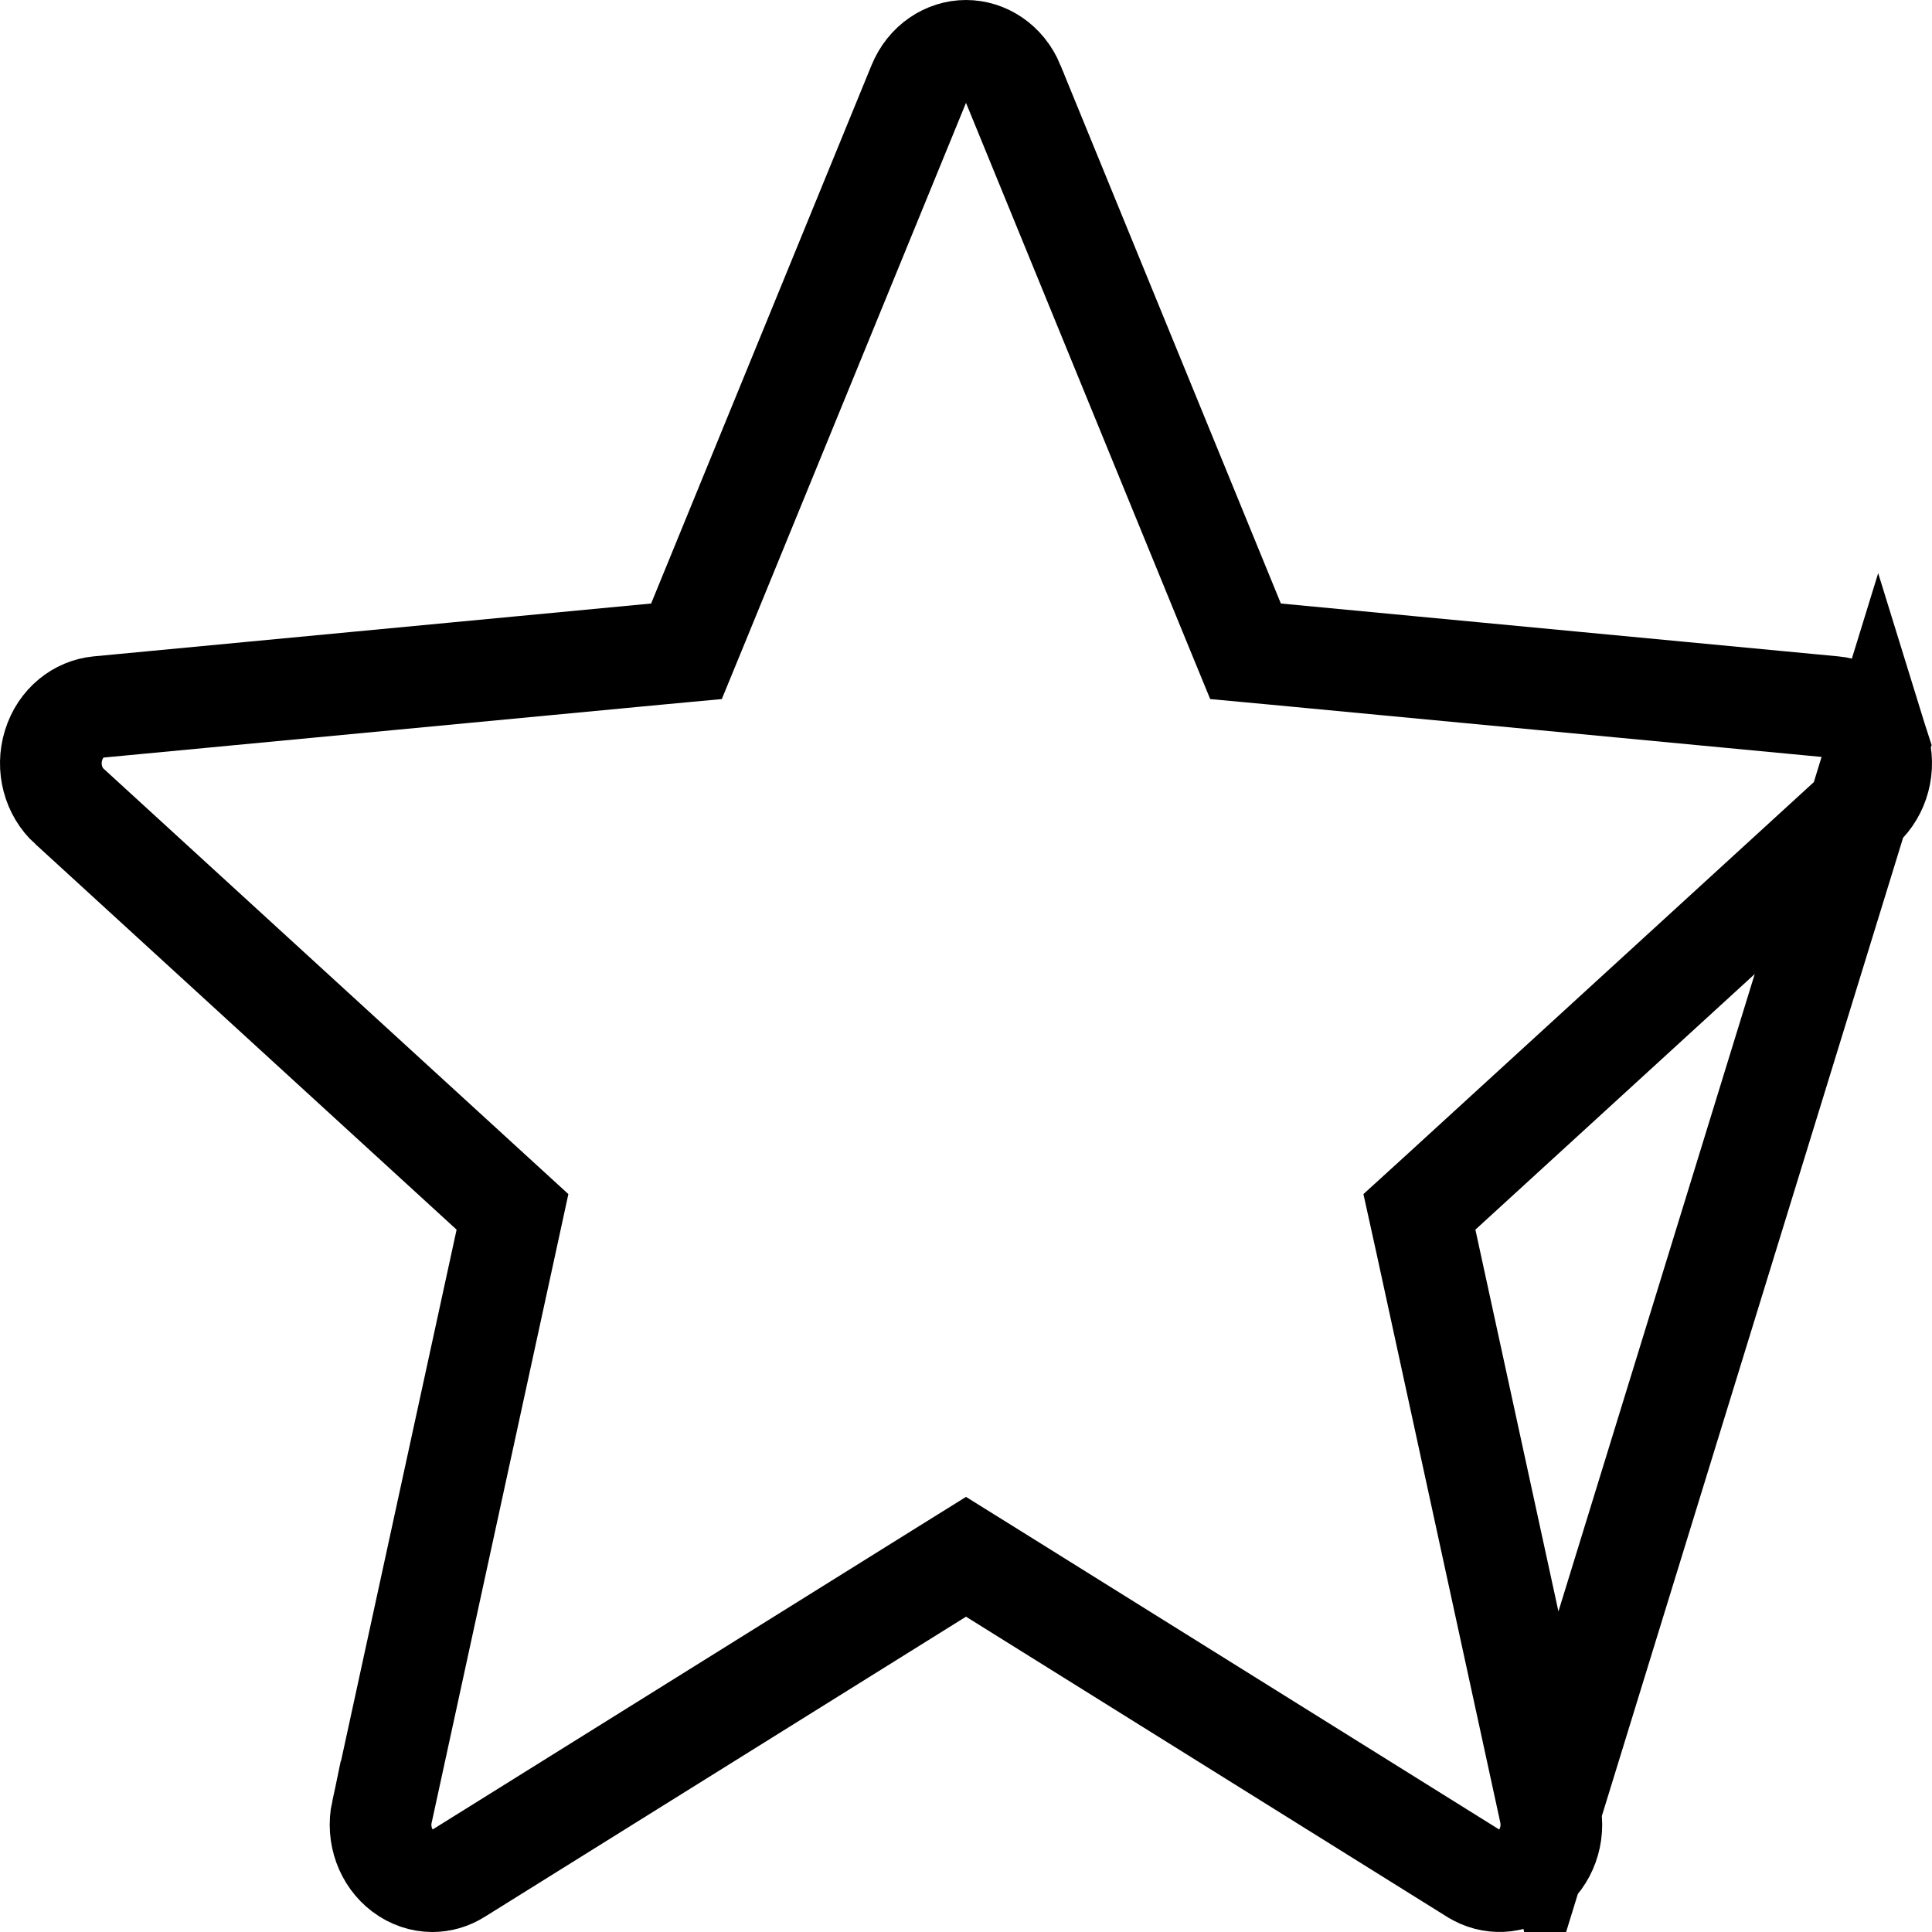 <svg width="19" height="19" viewBox="0 0 19 19" fill="none" xmlns="http://www.w3.org/2000/svg">
<path d="M18.473 7.328L18.473 7.328C18.405 7.109 18.227 6.971 18.034 6.953L18.034 6.953L12.55 6.433L12.249 6.405L12.134 6.125L9.966 0.83C9.966 0.83 9.966 0.829 9.966 0.829C9.879 0.619 9.691 0.5 9.5 0.5C9.309 0.5 9.121 0.619 9.034 0.83C9.034 0.83 9.034 0.83 9.034 0.83L6.866 6.125L6.751 6.405L6.45 6.433L0.966 6.953C0.966 6.953 0.966 6.953 0.966 6.953C0.774 6.972 0.595 7.109 0.527 7.329C0.458 7.55 0.525 7.787 0.682 7.93L0.683 7.93L4.828 11.724L5.04 11.918L4.979 12.199L3.757 17.817C3.757 17.817 3.756 17.817 3.756 17.817C3.756 17.817 3.756 17.817 3.756 17.817C3.707 18.047 3.795 18.274 3.962 18.4C4.052 18.468 4.154 18.5 4.252 18.5C4.337 18.5 4.423 18.477 4.505 18.425L4.505 18.425L9.235 15.475L9.5 15.31L9.765 15.475L14.493 18.425L14.495 18.426C14.663 18.532 14.874 18.524 15.037 18.4L15.037 18.4C15.205 18.273 15.292 18.046 15.243 17.817L18.473 7.328ZM18.473 7.328C18.542 7.55 18.475 7.786 18.317 7.931L18.317 7.931L14.172 11.724L13.959 11.918L14.021 12.199L15.243 17.817L18.473 7.328Z" stroke="black"/>
</svg>
